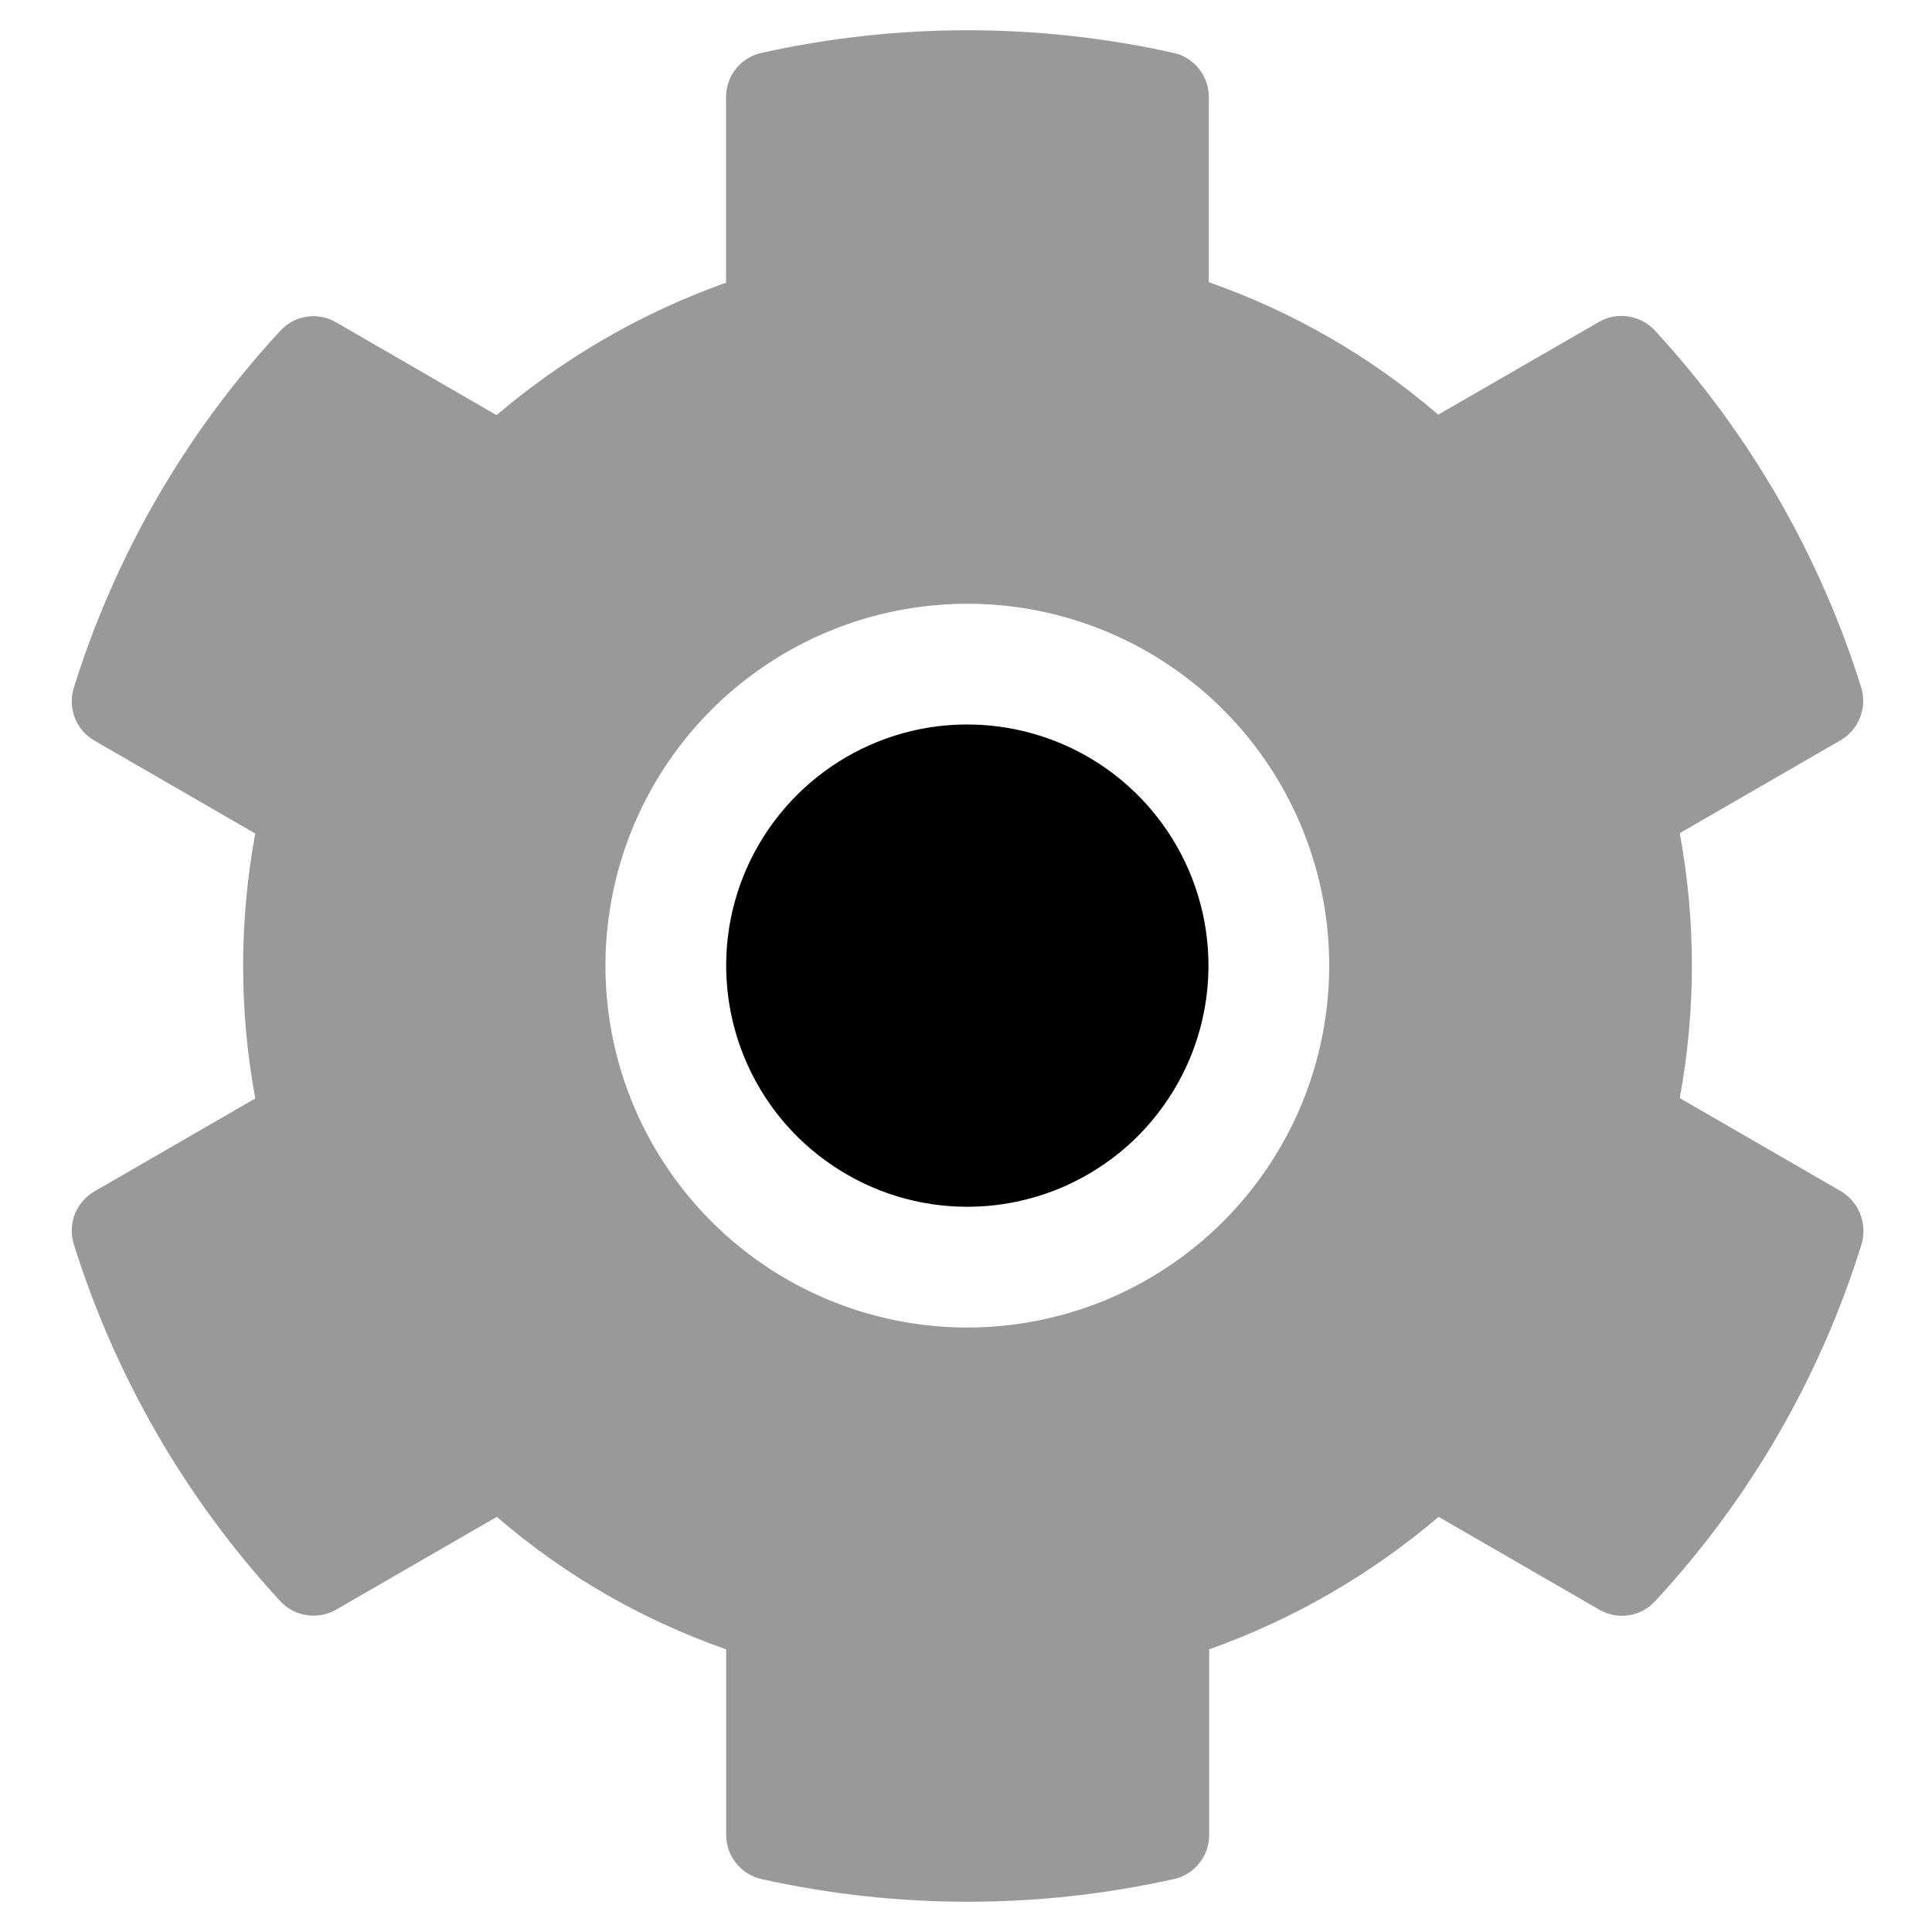 <svg width="16" height="16" viewBox="0 0 16 16" fill="none" xmlns="http://www.w3.org/2000/svg">
<path opacity="0.4" d="M15.242 9.863L13.911 9.094C14.045 8.369 14.045 7.625 13.911 6.9L15.242 6.131C15.316 6.088 15.373 6.022 15.404 5.942C15.435 5.863 15.439 5.775 15.414 5.694C15.07 4.594 14.486 3.584 13.705 2.737C13.647 2.675 13.57 2.634 13.486 2.621C13.402 2.607 13.316 2.623 13.242 2.666L11.911 3.434C11.352 2.953 10.707 2.581 10.011 2.337V0.803C10.011 0.718 9.982 0.636 9.929 0.569C9.876 0.503 9.802 0.456 9.719 0.438C8.595 0.188 7.43 0.188 6.306 0.438C6.223 0.456 6.149 0.502 6.095 0.569C6.042 0.635 6.013 0.718 6.013 0.803V2.341C5.318 2.588 4.674 2.96 4.112 3.438L2.783 2.669C2.709 2.626 2.623 2.61 2.539 2.623C2.455 2.636 2.377 2.677 2.32 2.741C1.538 3.586 0.954 4.596 0.611 5.697C0.585 5.778 0.589 5.866 0.62 5.946C0.651 6.025 0.709 6.092 0.783 6.134L2.114 6.903C1.98 7.628 1.98 8.372 2.114 9.097L0.783 9.866C0.709 9.908 0.652 9.975 0.62 10.054C0.589 10.134 0.586 10.222 0.611 10.303C0.955 11.403 1.539 12.413 2.32 13.259C2.378 13.322 2.455 13.363 2.539 13.376C2.623 13.389 2.709 13.373 2.783 13.331L4.114 12.562C4.673 13.044 5.318 13.416 6.014 13.659V15.197C6.014 15.282 6.043 15.365 6.097 15.431C6.15 15.498 6.225 15.544 6.308 15.562C7.432 15.812 8.597 15.812 9.72 15.562C9.804 15.544 9.878 15.498 9.931 15.431C9.985 15.365 10.014 15.282 10.014 15.197V13.659C10.709 13.412 11.352 13.04 11.914 12.562L13.245 13.331C13.319 13.374 13.405 13.39 13.489 13.377C13.573 13.364 13.651 13.323 13.708 13.259C14.491 12.414 15.075 11.404 15.417 10.303C15.441 10.221 15.437 10.133 15.405 10.053C15.374 9.973 15.316 9.906 15.242 9.863ZM8.011 10.994C7.418 10.994 6.839 10.818 6.346 10.489C5.853 10.159 5.469 9.691 5.242 9.144C5.015 8.596 4.956 7.994 5.072 7.412C5.187 6.831 5.473 6.297 5.892 5.878C6.311 5.459 6.845 5.173 7.426 5.058C8.008 4.942 8.61 5.001 9.158 5.228C9.705 5.455 10.174 5.839 10.503 6.332C10.832 6.825 11.008 7.404 11.008 7.997C11.008 8.39 10.93 8.78 10.78 9.144C10.629 9.507 10.408 9.838 10.13 10.116C9.852 10.394 9.521 10.615 9.158 10.766C8.794 10.916 8.405 10.994 8.011 10.994Z" fill="black"/>
<path d="M8.011 9.994C7.616 9.994 7.23 9.877 6.902 9.657C6.573 9.438 6.317 9.126 6.166 8.761C6.015 8.396 5.975 7.995 6.052 7.607C6.129 7.22 6.32 6.864 6.599 6.585C6.878 6.306 7.234 6.115 7.621 6.038C8.009 5.961 8.41 6.001 8.775 6.152C9.14 6.303 9.452 6.559 9.671 6.887C9.891 7.216 10.008 7.602 10.008 7.997C10.008 8.259 9.956 8.519 9.856 8.761C9.755 9.003 9.608 9.223 9.423 9.409C9.238 9.594 9.017 9.741 8.775 9.842C8.533 9.942 8.273 9.994 8.011 9.994Z" fill="black"/>
</svg>
